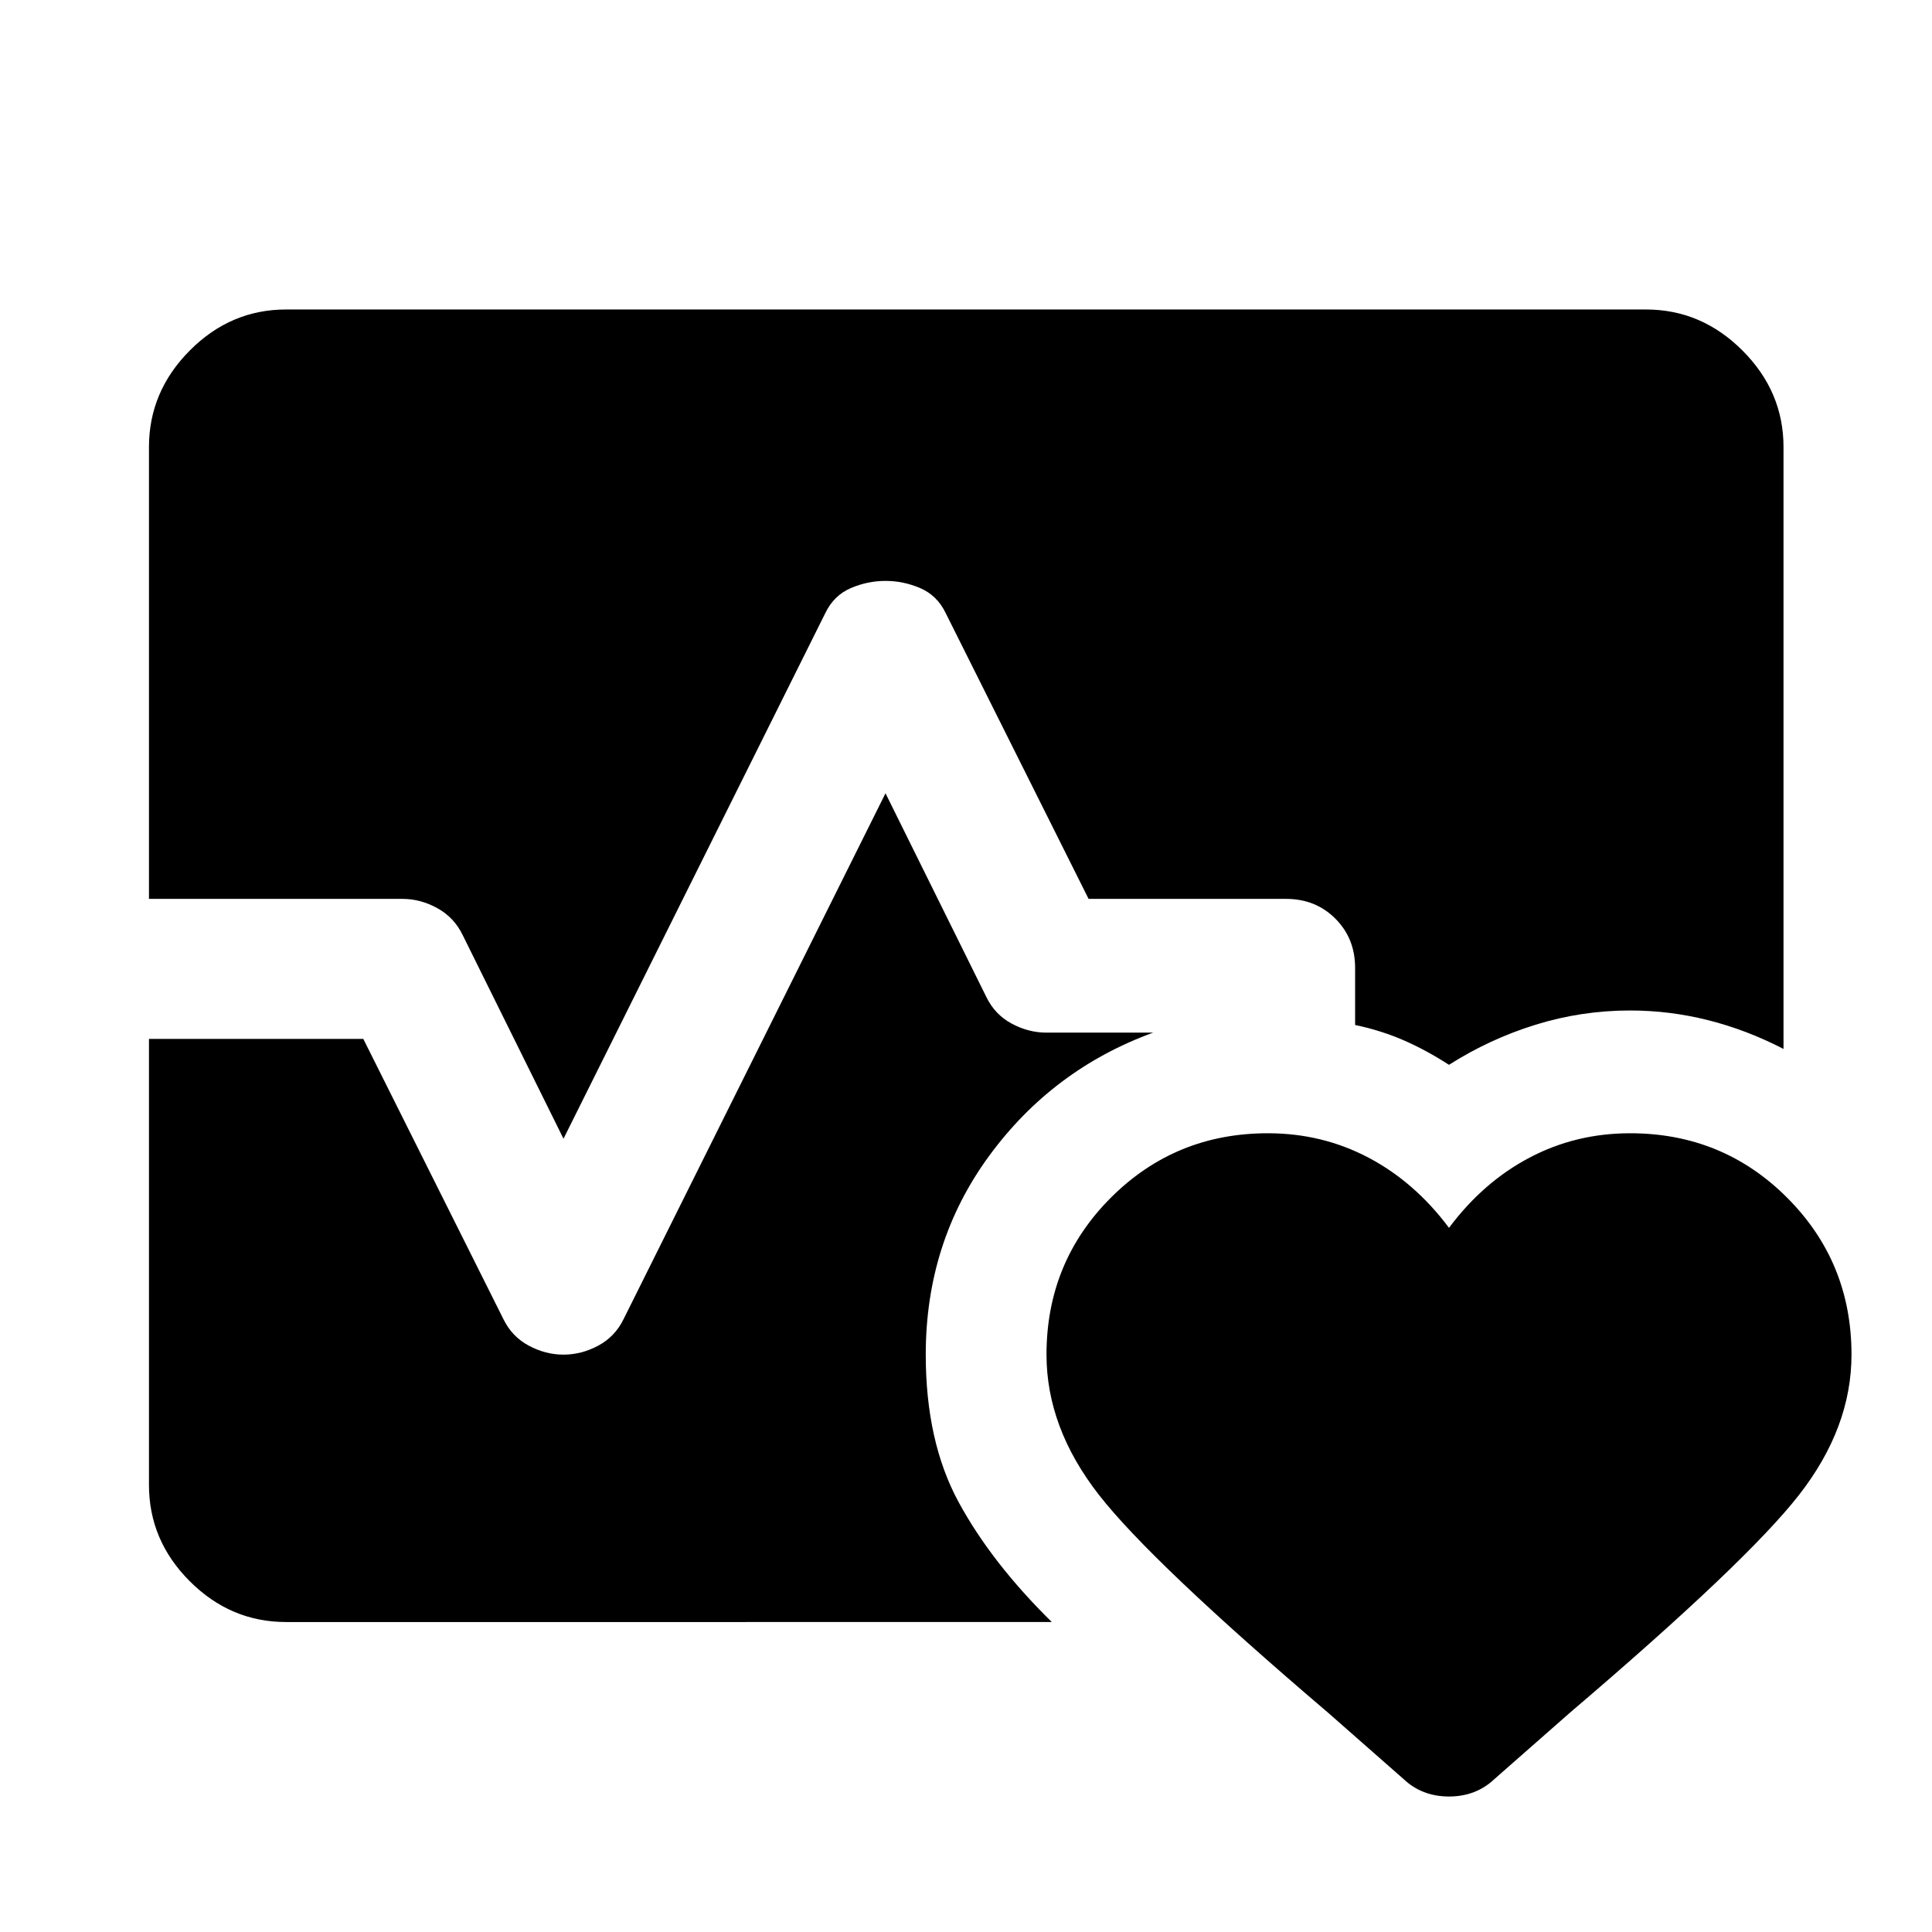 <svg xmlns="http://www.w3.org/2000/svg" height="48" viewBox="0 96 960 960" width="48"><path d="M74.022 542.652v-224.5q0-27.587 20.271-47.978 20.272-20.392 47.859-20.392h675.696q27.587 0 47.978 20.392 20.392 20.391 20.392 47.978v299.066q-18.196-9.435-37.37-14.272-19.174-4.837-38.848-4.837-24.239 0-47.12 7.119-22.88 7.12-42.88 19.881-11.283-7.283-22.446-12.163-11.163-4.881-24.206-7.642v-28.347q0-14.674-9.815-24.49-9.816-9.815-24.49-9.815h-98.13L469.87 400.565q-4.24-8.717-12.576-12.315-8.337-3.598-17.294-3.598t-17.294 3.598q-8.336 3.598-12.576 12.315L280 661.826l-50.13-101.261q-4.24-8.717-12.576-13.315-8.337-4.598-17.294-4.598H74.022Zm68.13 359.326q-27.587 0-47.859-20.271-20.271-20.272-20.271-47.859v-221.63h106.5l69.608 139.217q4.24 8.717 12.576 13.195 8.337 4.479 17.294 4.479t17.294-4.479q8.336-4.478 12.576-13.195L440 490.174l50.13 101.261q4.24 8.717 12.576 13.195 8.337 4.479 17.294 4.479h53q-50 18.239-81.5 61.239T460 769.109q0 43.195 16.337 73.293 16.337 30.098 46.293 59.576H142.152ZM630 659.109q27 0 50 12.119 23 12.12 40 34.881 17-22.761 40-34.881 23-12.119 50-12.119 46 0 78 32t32 78q0 36.239-26 69.619-26 33.381-114 108.381l-37.37 32.848q-9.195 8.717-22.63 8.717-13.435 0-22.63-8.717L660 947.109q-88-75-114-108.381-26-33.38-26-69.619 0-46 32-78t78-32Z"/></svg>